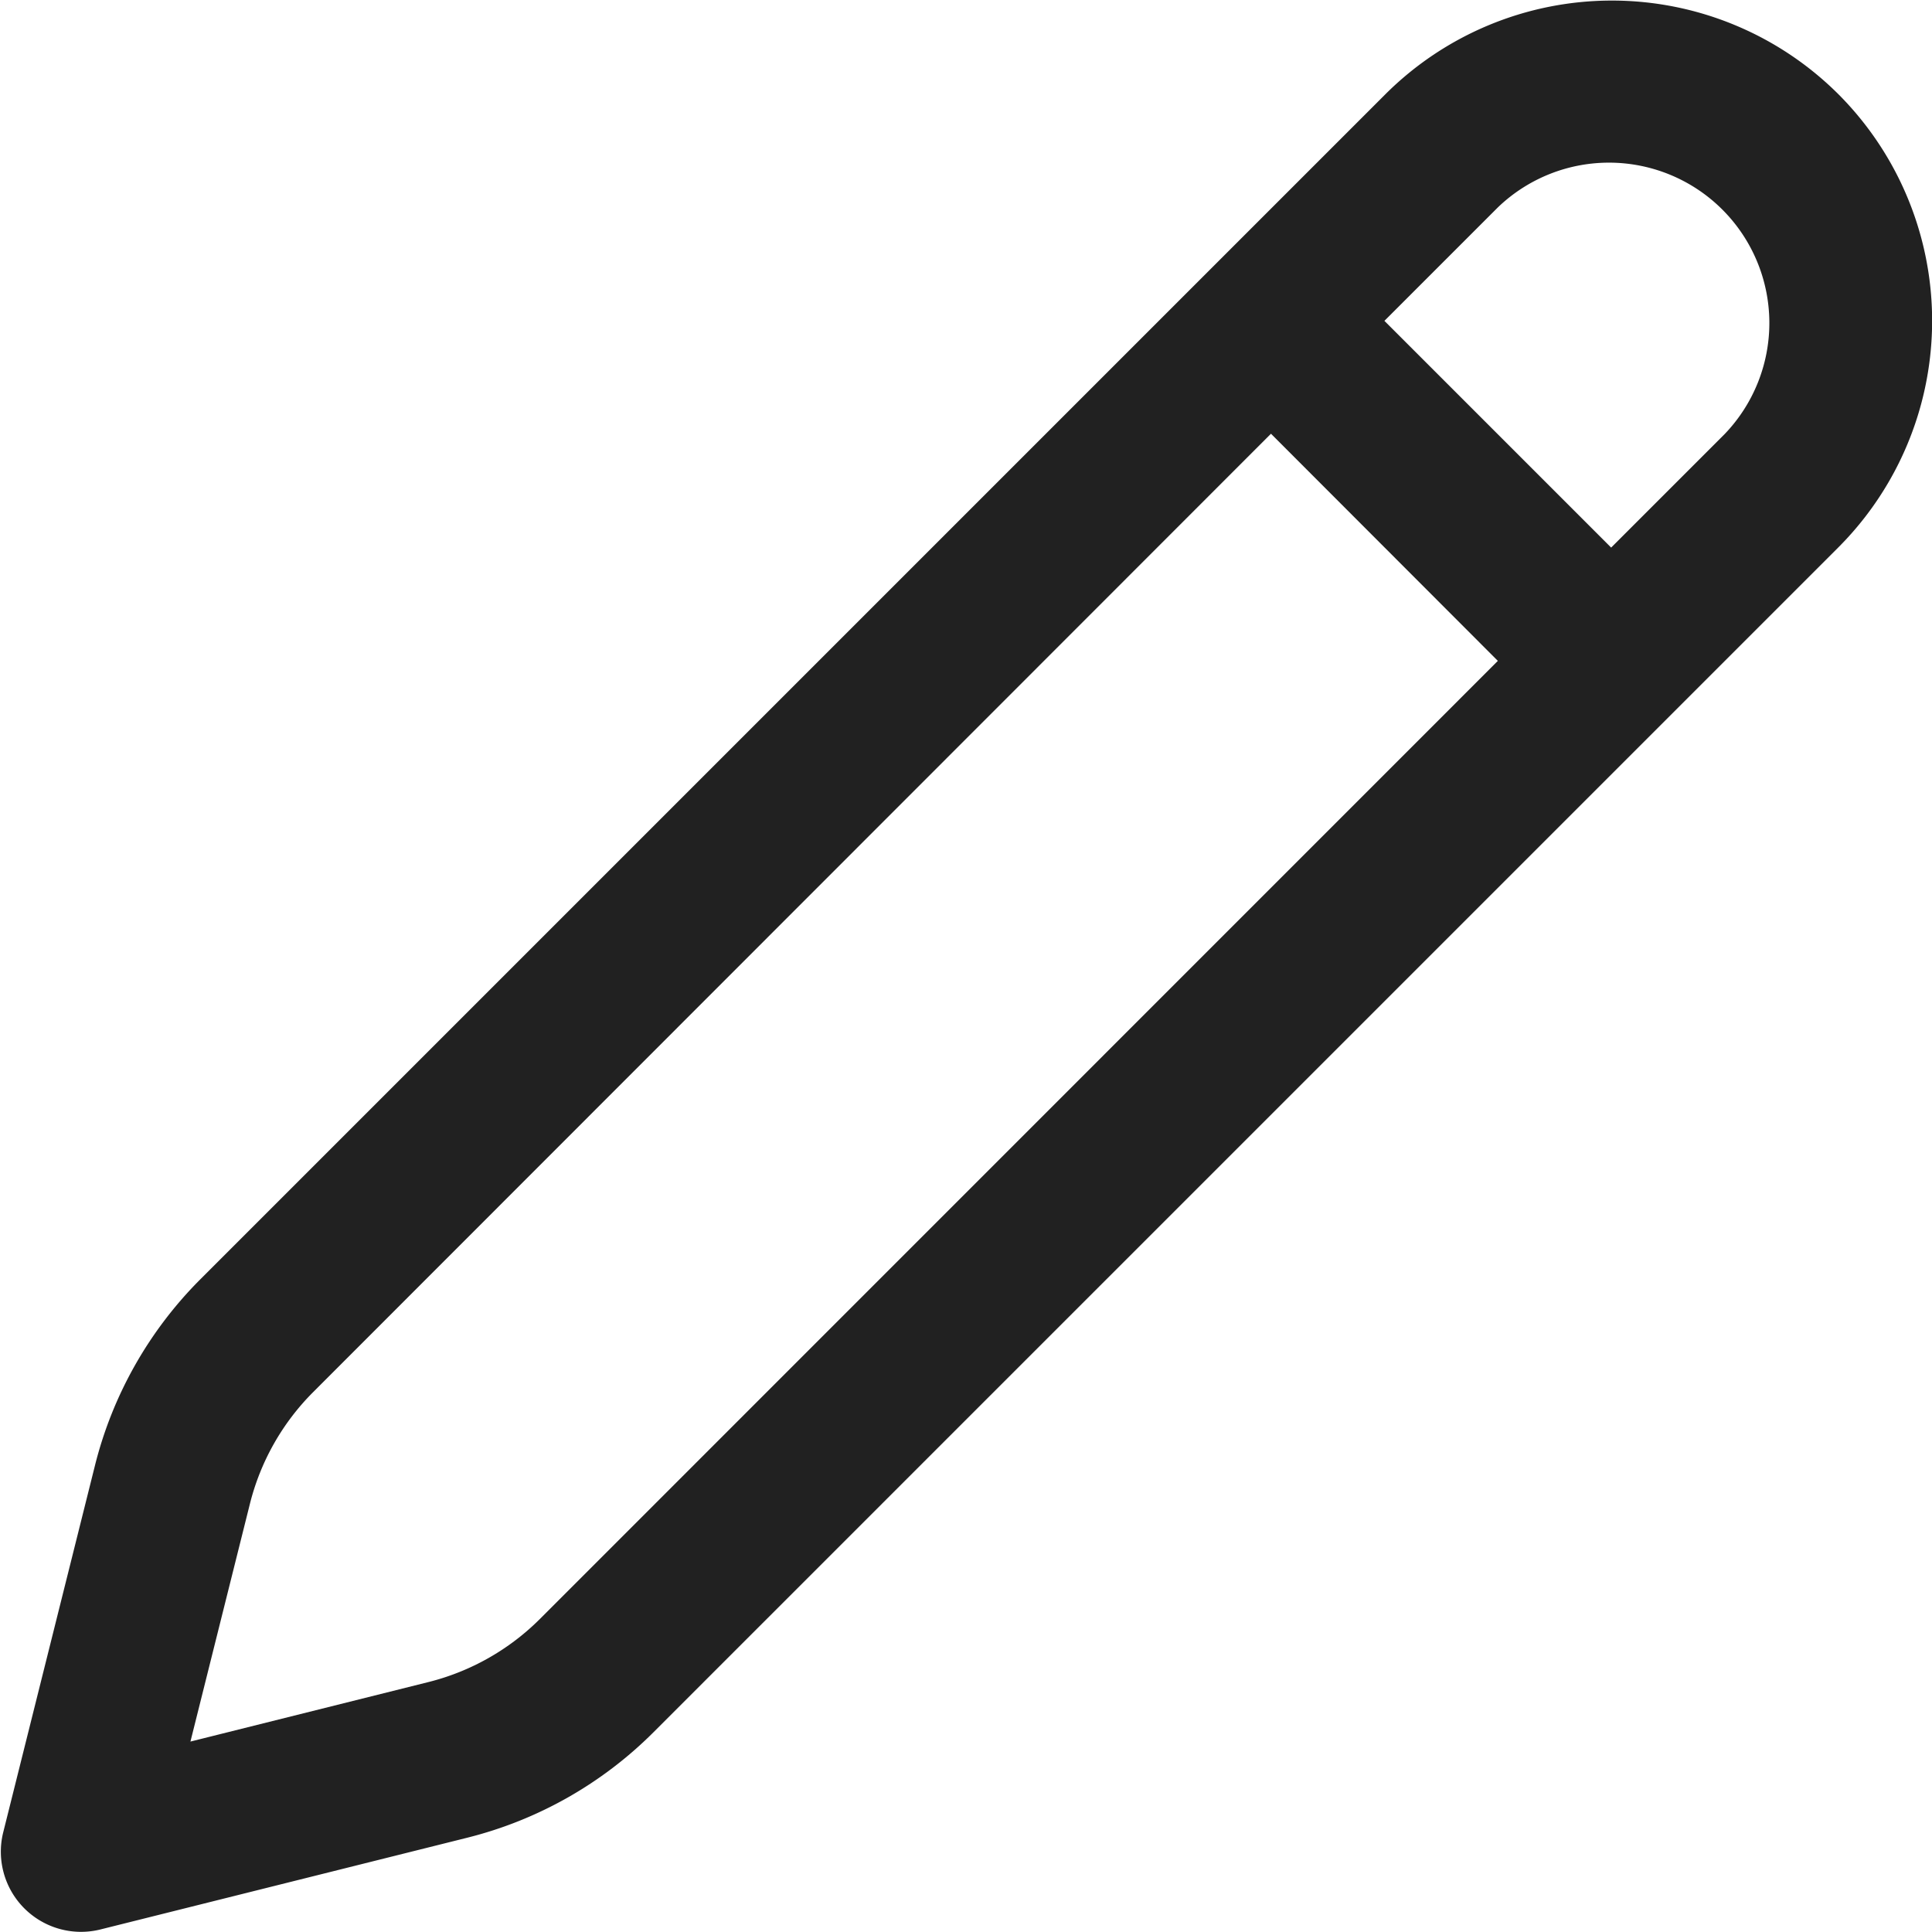 <svg xmlns="http://www.w3.org/2000/svg" width="14" height="14" viewBox="0 0 14 14">
  <path id="b21743bd27446b402537e815c62aa968" d="M15.516,2.438a2.324,2.324,0,0,1,0,3.287L6.931,14.31a2.905,2.905,0,0,1-1.35.764l-2.663.666a.581.581,0,0,1-.7-.7l.666-2.663a2.906,2.906,0,0,1,.764-1.35l8.584-8.584A2.324,2.324,0,0,1,15.516,2.438ZM11.406,4.9,4.466,11.844a1.744,1.744,0,0,0-.459.81l-.431,1.723L5.3,13.946a1.743,1.743,0,0,0,.81-.459l6.94-6.941ZM13.05,3.26l-.822.822,1.643,1.643.822-.822A1.162,1.162,0,0,0,13.05,3.26Z" transform="translate(-2.196 -1.757)" fill="#212121"/>
</svg>

